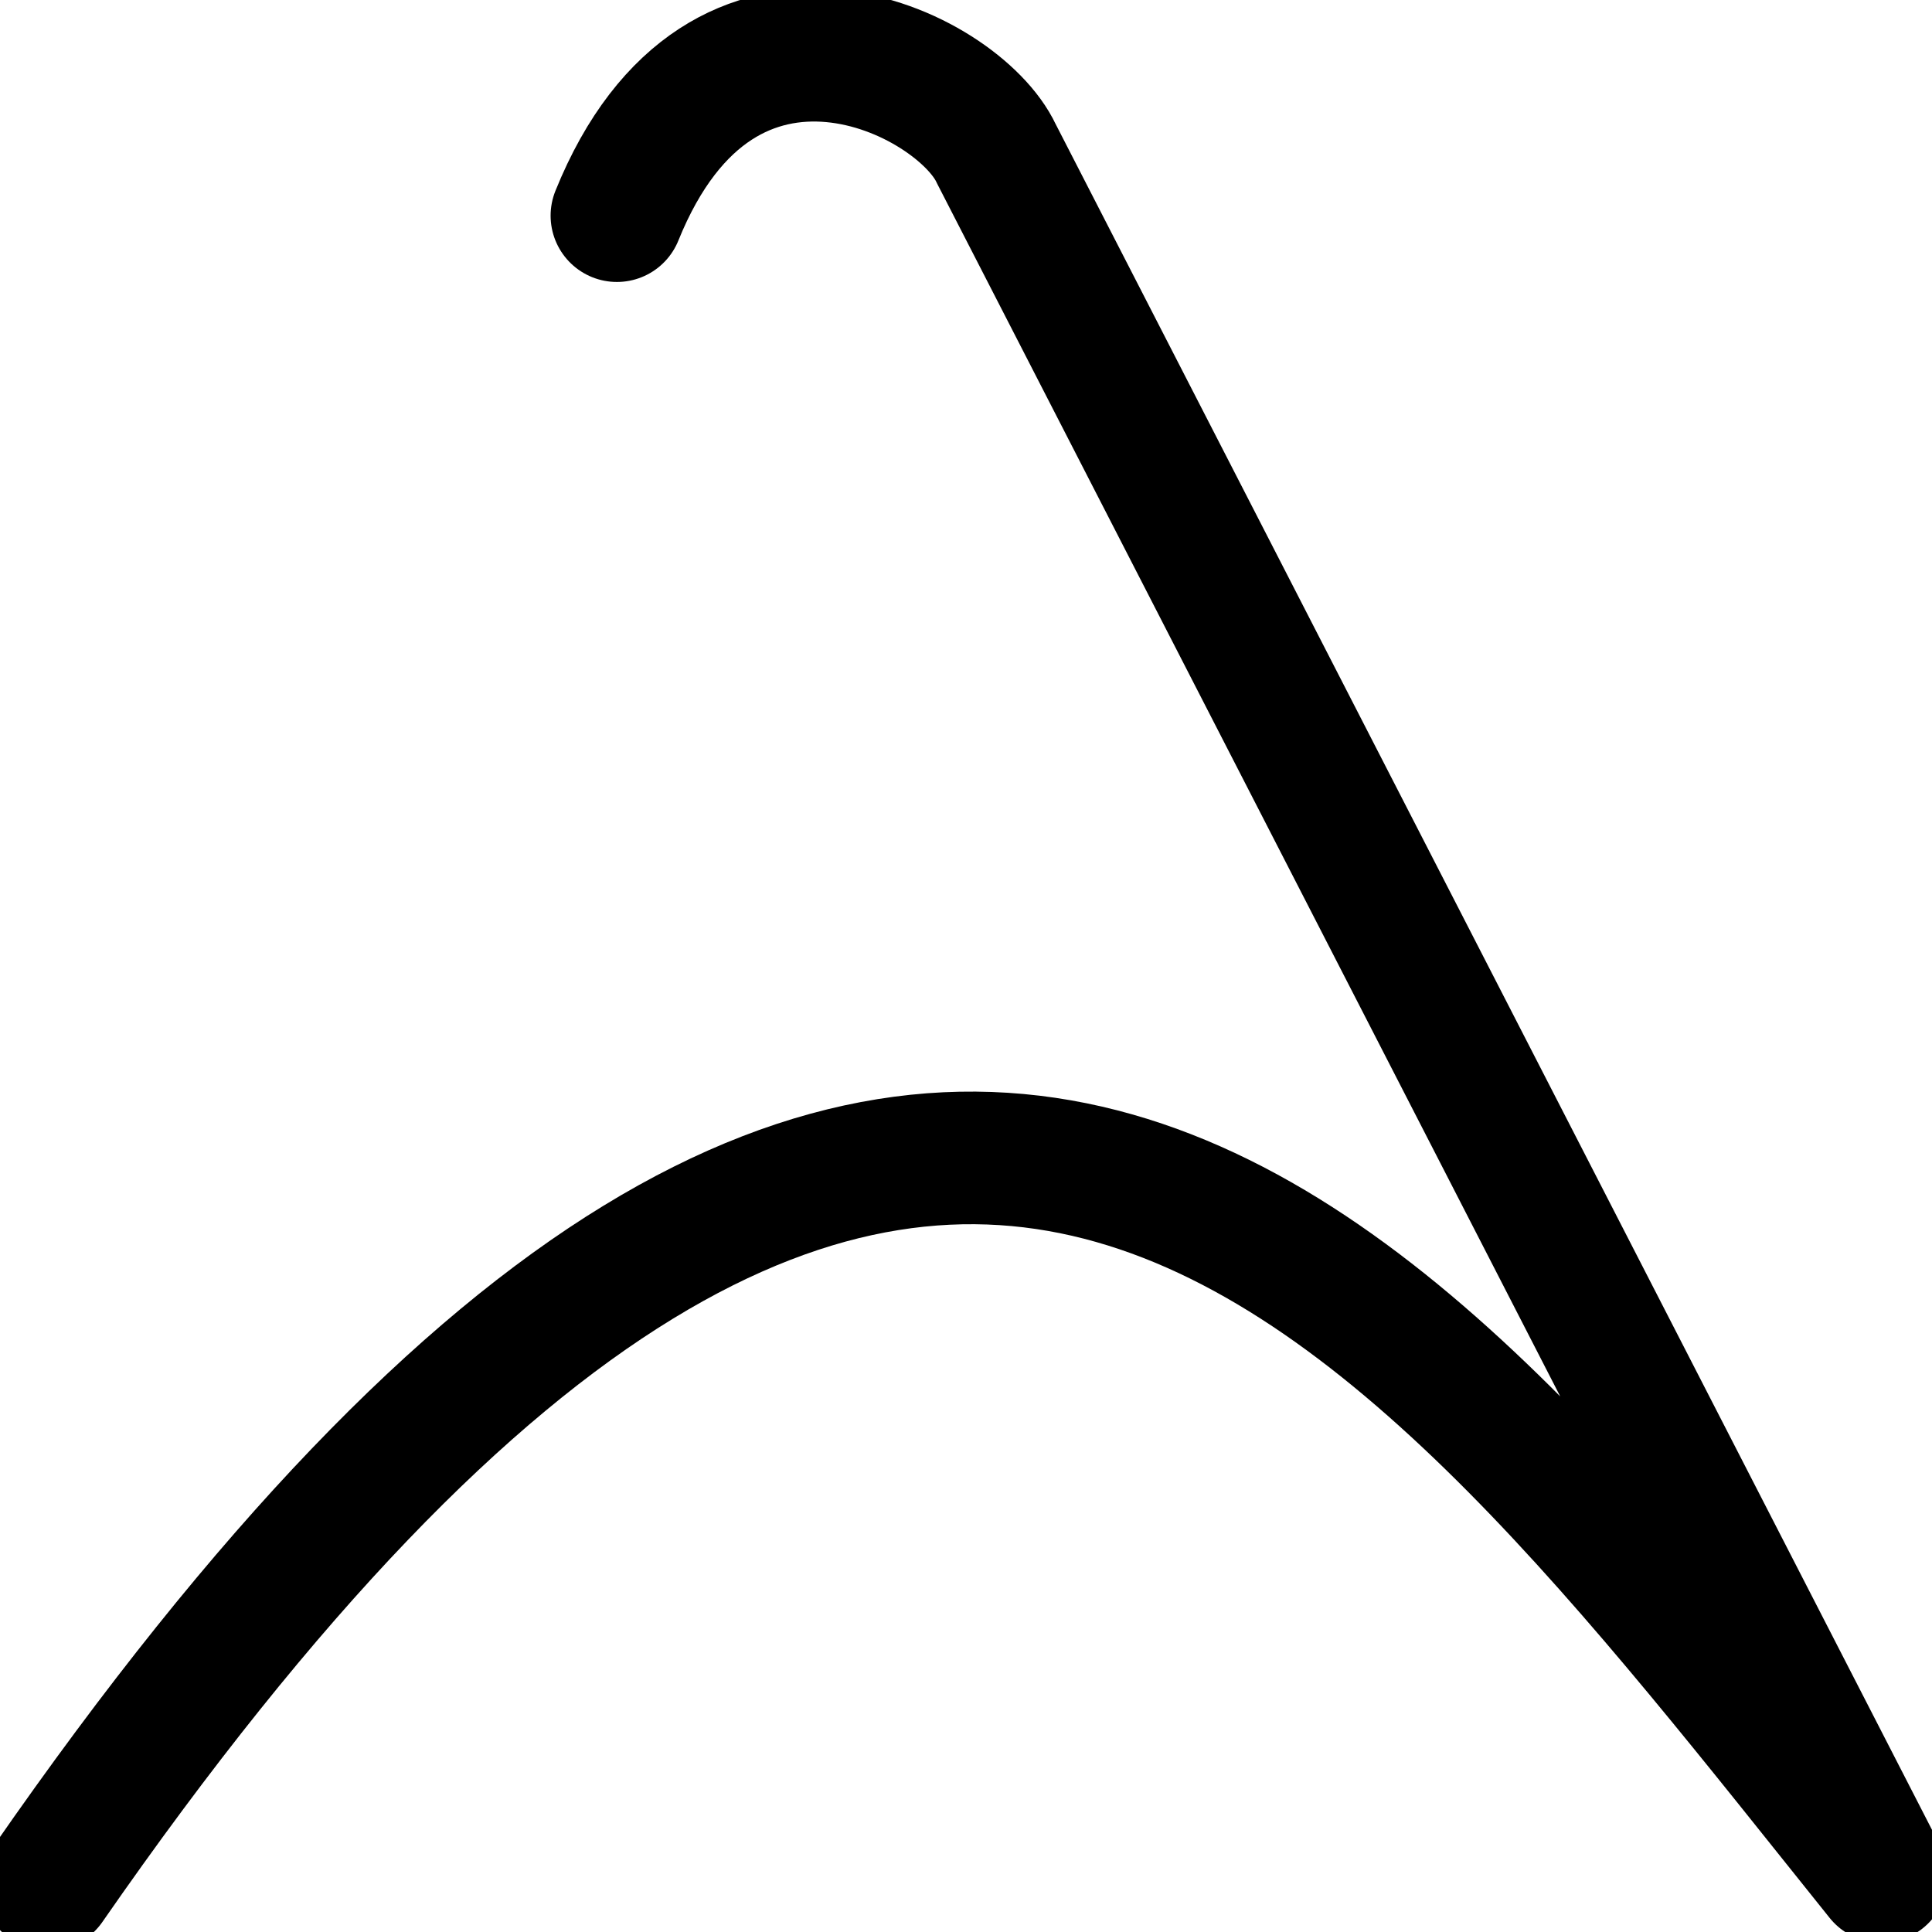 <?xml version="1.0" encoding="UTF-8" standalone="no"?>
<!-- Created with Inkscape (http://www.inkscape.org/) -->

<svg
   xmlns:dc="http://purl.org/dc/elements/1.1/"
   xmlns:cc="http://creativecommons.org/ns#"
   xmlns:rdf="http://www.w3.org/1999/02/22-rdf-syntax-ns#"
   xmlns:svg="http://www.w3.org/2000/svg"
   xmlns="http://www.w3.org/2000/svg"
   xmlns:sodipodi="http://sodipodi.sourceforge.net/DTD/sodipodi-0.dtd"
   xmlns:inkscape="http://www.inkscape.org/namespaces/inkscape"
   width="64"
   height="64"
   id="svg4134"
   version="1.1"
   inkscape:version="0.48.3.1 r9886"
   sodipodi:docname="tech.svg"
   inkscape:export-filename="/home/mmakowski/Projects/website/static/img/cooking.png"
   inkscape:export-xdpi="33.669998"
   inkscape:export-ydpi="33.669998">
  <defs
     id="defs4136" />
  <sodipodi:namedview
     id="base"
     pagecolor="#ffffff"
     bordercolor="#666666"
     borderopacity="1.0"
     inkscape:pageopacity="0.0"
     inkscape:pageshadow="2"
     inkscape:zoom="7.9195959"
     inkscape:cx="86.798788"
     inkscape:cy="14.084879"
     inkscape:document-units="px"
     inkscape:current-layer="layer1"
     showgrid="false"
     width="64px"
     inkscape:window-width="1920"
     inkscape:window-height="1176"
     inkscape:window-x="0"
     inkscape:window-y="24"
     inkscape:window-maximized="1"
     inkscape:snap-nodes="true"
     inkscape:snap-grids="false" />
  <g
     inkscape:label="Layer 1"
     inkscape:groupmode="layer"
     id="layer1"
     transform="translate(0,-988.362)">
    <path
       style="fill:none;stroke:#000000;stroke-width:4.393;stroke-linecap:round;stroke-linejoin:round;stroke-miterlimit:4;stroke-opacity:1;stroke-dasharray:none"
       d="m 20.436,995.506 c 3.503,-8.661 11.314,-4.753 12.566,-2.057 l 29.322,57.073 c -15.988,-19.928 -31.553,-41.844 -60.738,0.257 l 0,0"
       id="path5176"
       inkscape:connector-curvature="0"
       sodipodi:nodetypes="ccccc" />
  </g>
</svg>
